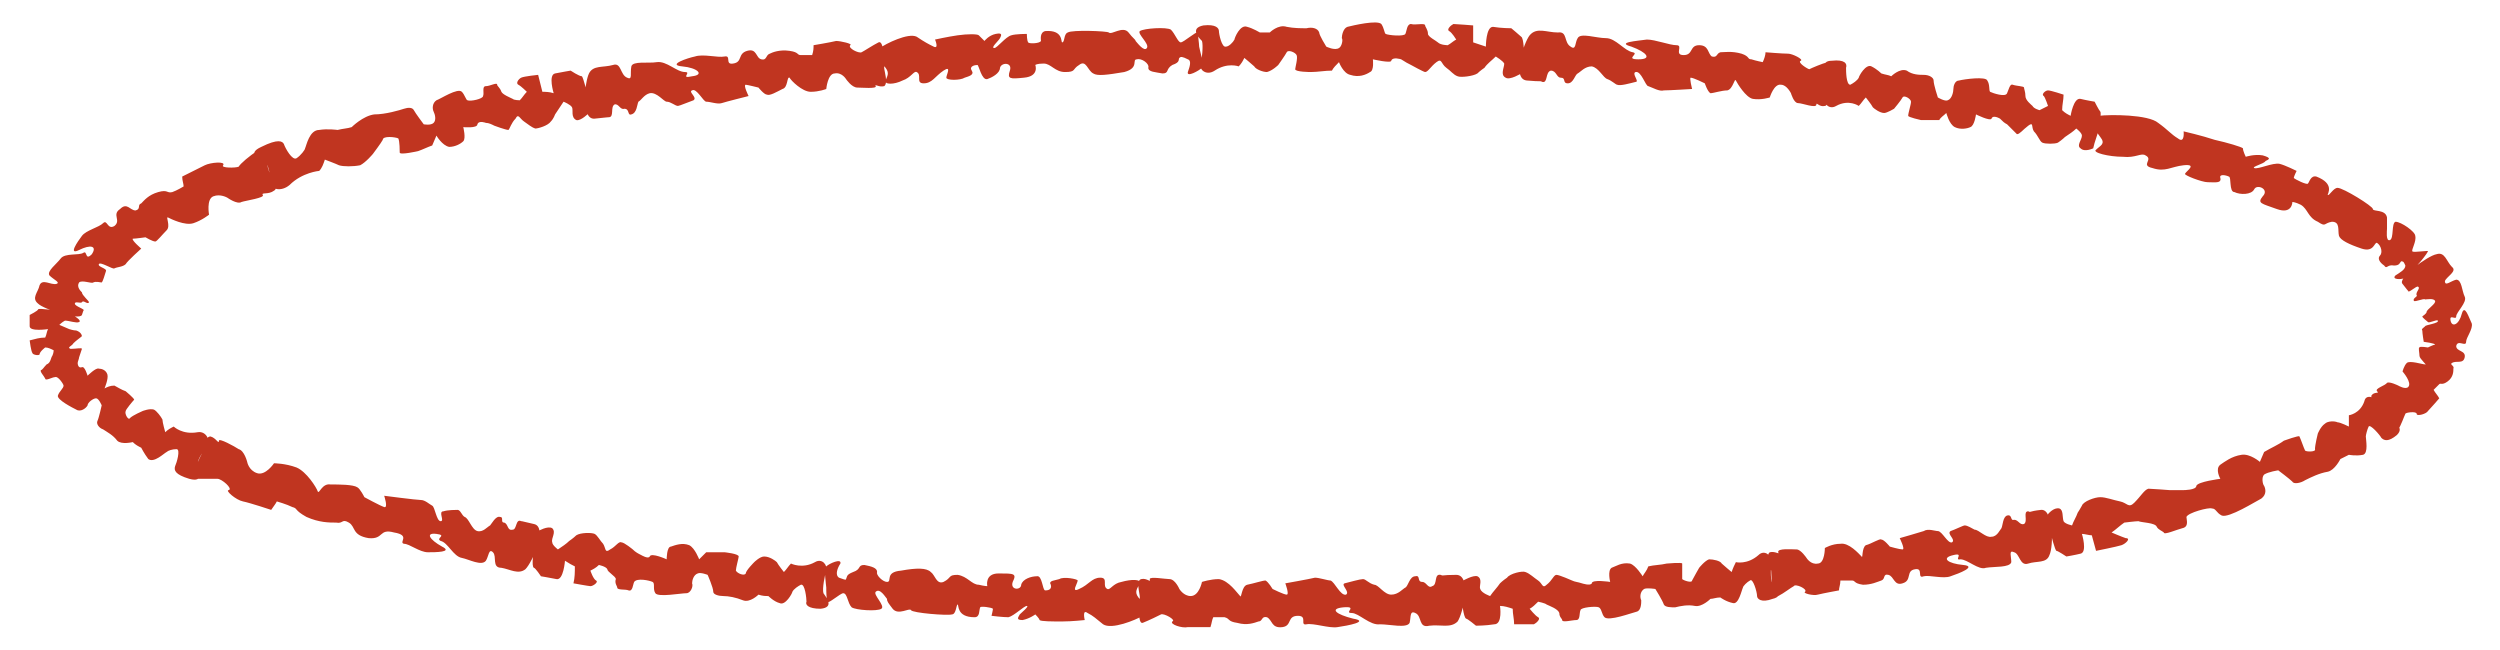 <?xml version="1.0" encoding="UTF-8" standalone="no"?><svg xmlns="http://www.w3.org/2000/svg" xmlns:xlink="http://www.w3.org/1999/xlink" clip-rule="evenodd" stroke-miterlimit="4.00" viewBox="0 0 177 46"><desc>SVG generated by Keynote</desc><defs></defs><g transform="matrix(1.00, 0.00, -0.00, -1.00, 0.0, 46.0)"><path d="M 151.9 35.0 C 151.6 35.2 151.2 34.8 150.3 34.9 C 149.3 34.9 148.1 35.2 148.4 35.4 C 148.7 35.7 149.1 35.8 148.7 36.3 C 148.3 36.8 147.9 37.7 148.6 37.8 C 149.4 37.9 152.1 37.9 152.8 37.3 C 153.5 36.8 153.7 36.5 154.2 36.2 C 154.7 35.8 154.6 36.7 154.6 36.7 C 154.6 36.7 155.9 36.4 156.8 36.1 C 157.7 35.9 158.7 35.6 158.8 35.5 C 158.8 35.3 159.0 34.9 159.0 34.9 C 159.0 34.9 159.6 35.1 160.2 35.0 C 160.9 34.8 160.6 34.7 160.4 34.6 C 160.3 34.4 159.4 34.2 159.6 34.1 C 159.9 34.0 160.9 34.5 161.4 34.4 C 161.8 34.3 162.6 33.9 162.6 33.9 C 162.6 33.9 162.4 33.5 162.4 33.4 C 162.5 33.3 163.3 32.9 163.4 33.0 C 163.5 33.1 163.6 33.6 164.0 33.5 C 165.3 33.0 164.8 32.3 164.8 32.2 C 164.9 32.1 165.2 32.7 165.5 32.7 C 165.9 32.7 168.0 31.4 168.0 31.2 C 168.0 31.0 168.9 31.2 169.0 30.6 C 169.0 30.1 169.0 29.9 169.0 29.8 C 169.0 29.7 168.9 28.9 169.2 29.0 C 169.5 29.1 169.3 30.2 169.6 30.3 C 170.0 30.3 171.0 29.6 171.0 29.3 C 171.1 28.9 170.7 28.3 170.8 28.2 C 170.9 28.1 172.0 28.3 171.9 28.2 C 171.8 28.0 171.4 27.5 171.3 27.4 C 171.2 27.3 170.4 26.3 170.2 26.3 C 170.0 26.2 169.3 26.2 169.6 26.5 C 169.9 26.7 170.3 26.9 170.3 27.2 C 170.2 27.4 170.2 27.5 170.0 27.5 C 169.9 27.4 169.9 27.2 169.5 27.2 C 169.0 27.3 169.0 26.9 168.8 27.2 C 168.5 27.4 168.3 27.7 168.5 27.9 C 168.7 28.1 168.6 28.6 168.3 28.8 C 168.1 28.9 168.1 28.1 167.2 28.4 C 166.3 28.7 165.7 29.0 165.6 29.3 C 165.5 29.7 165.7 30.3 165.1 30.3 C 164.5 30.2 164.7 29.9 164.1 30.3 C 163.4 30.6 163.4 31.2 162.9 31.5 C 162.5 31.7 162.3 31.7 162.3 31.7 C 162.3 31.7 162.3 30.8 161.2 31.2 C 160.1 31.6 159.8 31.6 160.2 32.1 C 160.7 32.6 159.8 33.0 159.6 32.6 C 159.4 32.2 158.6 32.2 158.2 32.4 C 157.8 32.4 158.0 33.5 157.8 33.5 C 157.6 33.6 157.1 33.7 157.2 33.4 C 157.3 33.0 156.8 33.1 156.3 33.1 C 155.9 33.1 154.6 33.6 154.7 33.7 C 154.8 33.9 155.6 34.4 154.6 34.3 C 153.7 34.2 153.3 33.8 152.4 34.1 C 151.5 34.3 152.5 34.7 151.9 35.0 C 151.9 35.0 151.9 35.0 151.9 35.0 Z M 170.1 25.9 C 169.7 26.3 171.9 27.9 172.5 28.0 C 173.1 28.2 173.2 27.5 173.6 27.1 C 174.0 26.8 173.2 26.4 173.1 26.1 C 173.1 25.7 173.5 26.1 173.9 26.2 C 174.3 26.2 174.3 25.4 174.5 25.0 C 174.7 24.6 173.9 23.9 173.9 23.6 C 173.9 23.3 173.4 23.8 173.5 23.3 C 173.6 22.8 174.1 23.0 174.3 23.8 C 174.5 24.5 174.8 23.5 175.0 23.1 C 175.1 22.7 174.6 22.1 174.6 21.8 C 174.6 21.4 174.0 22.0 173.9 21.5 C 173.9 21.1 174.6 21.2 174.5 20.7 C 174.4 20.2 173.9 20.5 173.6 20.3 C 173.4 20.2 173.8 20.1 173.7 19.9 C 173.7 19.7 173.7 19.3 173.3 19.0 C 172.9 18.7 172.8 18.9 172.7 18.8 C 172.5 18.6 172.3 18.4 172.3 18.4 C 172.4 18.2 172.6 18.0 172.7 17.8 C 172.7 17.8 172.1 17.1 171.9 16.9 C 171.8 16.7 171.1 16.5 171.1 16.7 C 171.1 16.9 170.3 16.8 170.3 16.7 C 170.2 16.5 170.0 15.9 169.8 15.6 C 169.6 15.3 168.7 16.7 168.6 16.9 C 168.4 17.1 167.8 17.8 167.9 18.0 C 168.1 18.3 168.5 18.1 168.3 18.3 C 168.1 18.5 168.9 18.7 169.0 18.9 C 169.2 19.0 169.8 18.7 169.8 18.7 C 169.8 18.7 170.3 18.4 170.5 18.6 C 170.8 18.9 170.1 19.7 170.1 19.7 C 170.1 19.7 170.2 20.1 170.4 20.3 C 170.6 20.5 171.5 20.2 171.7 20.2 C 171.9 20.1 171.3 20.6 171.3 20.8 C 171.3 21.0 171.2 21.4 171.3 21.4 C 171.3 21.5 171.9 21.4 171.9 21.4 C 171.9 21.4 172.3 21.6 172.4 21.6 C 172.4 21.7 171.6 21.8 171.6 21.8 C 171.6 21.8 171.5 22.4 171.5 22.6 C 171.4 22.7 171.6 22.8 171.7 22.9 C 171.7 23.0 172.7 23.1 172.6 23.3 C 172.5 23.4 172.0 23.1 171.9 23.2 C 171.8 23.3 171.5 23.5 171.5 23.6 C 171.5 23.6 171.8 23.8 171.8 23.9 C 171.8 24.1 172.5 24.5 172.4 24.7 C 172.3 24.9 171.8 24.8 171.7 24.8 C 171.6 24.9 171.0 24.6 170.9 24.7 C 170.8 24.9 171.2 25.0 171.1 25.1 C 171.0 25.3 171.4 25.6 171.2 25.7 C 171.1 25.8 170.5 25.2 170.5 25.4 C 170.4 25.5 170.5 25.4 170.1 25.9 C 170.1 25.9 170.1 25.9 170.1 25.9 Z M 167.4 17.6 C 167.5 18.1 168.1 17.9 168.3 17.6 C 168.4 17.3 168.9 16.4 169.1 16.2 C 169.4 16.1 170.3 15.8 169.7 15.2 C 169.1 14.7 168.8 14.8 168.6 15.0 C 168.5 15.2 167.8 16.0 167.7 15.8 C 167.6 15.6 167.5 15.2 167.5 15.1 C 167.5 14.9 167.7 13.9 167.3 13.8 C 166.8 13.7 166.3 13.8 166.3 13.8 C 166.1 13.7 165.9 13.6 165.7 13.5 C 165.7 13.5 165.3 12.7 164.8 12.6 C 164.2 12.5 163.6 12.2 163.2 12.0 C 162.9 11.8 162.4 11.7 162.3 11.9 C 162.1 12.1 161.3 12.7 161.3 12.7 C 161.3 12.7 160.6 12.6 160.3 12.4 C 160.1 12.2 160.2 11.7 160.3 11.6 C 160.4 11.4 160.5 11.0 160.1 10.7 C 159.7 10.5 157.8 9.3 157.3 9.5 C 156.9 9.7 156.9 10.0 156.6 10.0 C 156.4 10.1 154.9 9.7 154.8 9.4 C 154.8 9.2 155.0 8.7 154.5 8.6 C 154.1 8.5 153.2 8.1 153.2 8.3 C 153.1 8.4 152.8 8.5 152.7 8.7 C 152.6 9.0 151.6 9.0 151.4 9.1 C 151.2 9.1 150.4 9.0 150.4 9.0 C 150.1 8.8 149.8 8.5 149.5 8.3 C 149.5 8.3 150.2 8.0 150.5 7.9 C 150.9 7.9 150.5 7.5 150.2 7.4 C 149.9 7.3 148.4 7.0 148.4 7.0 C 148.3 7.4 148.2 7.7 148.1 8.1 C 147.9 8.1 147.6 8.2 147.4 8.2 C 147.4 8.2 147.8 6.9 147.3 6.8 C 146.9 6.7 146.3 6.6 146.3 6.6 C 146.3 6.6 145.7 7.0 145.6 7.0 C 145.5 7.0 145.2 8.2 145.2 8.2 C 145.1 8.6 145.0 9.1 145.0 9.6 C 145.0 9.6 145.4 10.1 145.8 10.0 C 146.1 9.9 146.0 9.4 146.1 9.1 C 146.2 8.9 146.7 8.8 146.7 8.8 C 146.8 9.1 147.0 9.4 147.1 9.7 C 147.1 9.7 147.3 10.0 147.4 10.2 C 147.5 10.5 148.3 10.8 148.7 10.8 C 149.1 10.8 149.6 10.6 150.1 10.5 C 150.6 10.4 150.7 10.0 151.1 10.4 C 151.6 10.9 151.8 11.3 152.1 11.4 C 152.3 11.4 153.6 11.3 153.6 11.3 C 153.9 11.3 154.3 11.3 154.6 11.3 C 154.6 11.3 155.5 11.3 155.5 11.6 C 155.6 11.9 157.2 12.1 157.2 12.1 C 157.2 12.1 156.8 12.8 157.2 13.1 C 157.5 13.3 158.0 13.7 158.7 13.8 C 159.3 13.9 160.0 13.3 160.0 13.3 C 160.1 13.5 160.2 13.8 160.3 14.0 C 160.8 14.3 161.3 14.5 161.7 14.8 C 161.7 14.8 162.8 15.2 162.8 15.1 C 162.9 14.9 163.1 14.3 163.2 14.1 C 163.3 14.0 164.0 14.0 163.9 14.2 C 163.9 14.5 164.1 15.3 164.1 15.3 C 164.1 15.3 164.3 15.8 164.6 16.0 C 164.8 16.2 165.3 16.2 165.5 16.1 C 165.7 16.1 166.3 15.8 166.3 15.8 C 166.3 16.1 166.3 16.3 166.3 16.6 C 166.3 16.6 167.1 16.7 167.4 17.6 C 167.4 17.6 167.4 17.6 167.4 17.6 Z M 144.5 9.9 C 145.4 10.0 145.4 7.3 145.1 6.7 C 144.9 6.1 144.2 6.3 143.6 6.1 C 143.0 5.9 143.0 6.8 142.6 6.9 C 142.2 7.1 142.4 6.6 142.4 6.2 C 142.3 5.8 141.2 5.9 140.6 5.8 C 140.1 5.6 139.3 6.4 138.8 6.4 C 138.3 6.3 139.1 6.9 138.3 6.7 C 137.4 6.5 137.9 6.1 139.0 6.0 C 140.0 5.9 138.7 5.4 138.1 5.2 C 137.6 5.0 136.6 5.3 136.2 5.2 C 135.7 5.0 136.2 5.8 135.6 5.7 C 134.9 5.6 135.4 4.9 134.7 4.7 C 134.1 4.5 134.1 5.2 133.7 5.3 C 133.3 5.4 133.5 5.0 133.2 4.9 C 132.9 4.8 132.5 4.6 131.9 4.6 C 131.2 4.7 131.4 4.9 131.1 4.9 C 130.8 4.9 130.3 4.9 130.3 4.9 C 130.3 4.6 130.2 4.4 130.2 4.2 C 130.2 4.2 129.1 4.0 128.7 3.9 C 128.4 3.8 127.6 4.0 127.8 4.1 C 128.0 4.3 127.1 4.7 127.0 4.5 C 126.8 4.4 126.3 4.0 125.9 3.8 C 125.5 3.6 125.4 5.3 125.4 5.6 C 125.3 5.8 125.0 6.7 125.3 6.9 C 125.7 7.0 126.0 6.7 125.9 6.9 C 125.8 7.2 126.9 7.1 127.2 7.1 C 127.5 7.1 127.9 6.5 127.9 6.5 C 127.9 6.5 128.2 6.0 128.7 6.1 C 129.2 6.1 129.2 7.2 129.2 7.2 C 129.2 7.2 129.7 7.5 130.3 7.5 C 130.9 7.6 131.6 6.8 131.8 6.6 C 131.9 6.4 131.8 7.2 132.1 7.4 C 132.5 7.5 133.1 7.9 133.2 7.8 C 133.4 7.8 133.8 7.3 133.8 7.3 C 133.8 7.3 134.5 7.1 134.7 7.1 C 134.9 7.1 134.5 7.9 134.5 7.9 C 134.5 7.9 135.9 8.3 136.2 8.4 C 136.5 8.6 137.0 8.4 137.2 8.4 C 137.5 8.4 137.9 7.5 138.2 7.6 C 138.5 7.8 137.8 8.2 138.1 8.4 C 138.4 8.5 139.0 8.8 139.1 8.8 C 139.3 8.8 139.6 8.6 139.8 8.5 C 140.1 8.5 140.6 7.9 141.0 8.0 C 141.4 8.0 141.6 8.5 141.7 8.6 C 141.8 8.8 141.8 9.4 142.1 9.5 C 142.5 9.6 142.3 9.1 142.6 9.2 C 142.9 9.2 143.0 8.8 143.3 8.9 C 143.6 9.1 143.2 9.8 143.6 9.8 C 143.8 9.7 143.6 9.8 144.5 9.9 C 144.5 9.9 144.5 9.9 144.5 9.9 Z M 124.5 6.7 C 124.9 7.1 125.4 6.7 125.4 6.3 C 125.4 5.9 125.3 5.0 125.5 4.7 C 125.7 4.5 126.4 3.8 125.5 3.6 C 124.7 3.3 124.4 3.6 124.4 3.8 C 124.4 4.1 124.1 5.1 123.9 4.9 C 123.7 4.8 123.4 4.5 123.4 4.4 C 123.3 4.2 123.1 3.2 122.7 3.3 C 122.2 3.4 121.8 3.7 121.8 3.7 C 121.5 3.7 121.3 3.6 121.1 3.6 C 121.1 3.6 120.5 3.0 120.0 3.1 C 119.5 3.2 119.0 3.1 118.6 3.0 C 118.3 3.0 117.9 3.0 117.8 3.2 C 117.7 3.5 117.2 4.3 117.2 4.3 C 117.2 4.3 116.6 4.4 116.4 4.3 C 116.1 4.1 116.1 3.7 116.2 3.5 C 116.2 3.3 116.2 2.8 115.9 2.7 C 115.5 2.6 113.9 2.0 113.6 2.3 C 113.4 2.5 113.4 2.9 113.2 3.0 C 113.0 3.1 111.9 3.0 111.9 2.8 C 111.8 2.6 111.9 2.1 111.6 2.1 C 111.3 2.1 110.6 1.9 110.6 2.1 C 110.6 2.2 110.4 2.3 110.4 2.6 C 110.3 2.9 109.7 3.1 109.5 3.2 C 109.4 3.3 108.9 3.4 108.9 3.4 C 108.7 3.2 108.5 3.0 108.3 2.9 C 108.3 2.9 108.7 2.4 108.9 2.3 C 109.1 2.2 108.8 1.9 108.6 1.8 C 108.4 1.8 107.2 1.8 107.2 1.8 C 107.2 2.2 107.1 2.5 107.1 2.9 C 106.8 3.0 106.5 3.1 106.2 3.1 C 106.2 3.1 106.4 1.8 105.8 1.8 C 105.2 1.7 104.5 1.7 104.5 1.7 C 104.5 1.7 103.9 2.2 103.8 2.2 C 103.6 2.3 103.5 3.5 103.5 3.5 C 103.5 3.9 103.5 4.4 103.6 4.9 C 103.6 4.9 104.3 5.3 104.6 5.2 C 105.0 5.0 104.7 4.5 104.8 4.3 C 104.9 4.0 105.5 3.8 105.5 3.8 C 105.7 4.1 106.0 4.4 106.2 4.7 C 106.2 4.7 106.4 4.9 106.7 5.1 C 106.9 5.4 107.8 5.6 108.0 5.5 C 108.3 5.4 108.6 5.1 108.9 4.9 C 109.2 4.7 109.2 4.3 109.5 4.6 C 109.9 4.9 110.0 5.3 110.2 5.3 C 110.4 5.3 111.3 4.9 111.3 4.9 C 111.5 4.8 111.7 4.8 112.0 4.7 C 112.0 4.7 112.6 4.5 112.7 4.7 C 112.7 5.0 114.0 4.8 114.0 4.8 C 114.0 4.8 113.8 5.6 114.1 5.8 C 114.4 5.9 114.8 6.2 115.4 6.1 C 115.8 6.0 116.3 5.2 116.3 5.2 C 116.4 5.4 116.6 5.6 116.7 5.9 C 117.1 6.0 117.6 6.0 118.0 6.1 C 118.0 6.1 119.1 6.2 119.1 6.1 C 119.1 5.9 119.1 5.2 119.1 5.0 C 119.2 4.9 119.8 4.7 119.8 4.9 C 119.9 5.1 120.3 5.8 120.3 5.8 C 120.3 5.8 120.7 6.3 121.0 6.4 C 121.3 6.4 121.8 6.3 121.9 6.1 C 122.0 6.0 122.6 5.5 122.6 5.5 C 122.7 5.8 122.8 6.0 122.9 6.2 C 122.9 6.2 123.7 6.0 124.5 6.7 C 124.5 6.7 124.5 6.7 124.5 6.7 Z M 103.1 5.3 C 104.2 5.3 103.6 2.6 103.2 2.0 C 102.7 1.5 102.0 1.8 101.2 1.7 C 100.4 1.5 100.7 2.4 100.2 2.6 C 99.8 2.8 99.9 2.3 99.8 1.9 C 99.6 1.5 98.4 1.8 97.7 1.8 C 97.0 1.7 96.2 2.6 95.7 2.6 C 95.1 2.6 96.2 3.1 95.1 3.0 C 94.1 2.9 94.6 2.5 95.8 2.2 C 97.0 2.0 95.4 1.7 94.7 1.6 C 94.1 1.5 93.0 1.9 92.5 1.8 C 92.0 1.7 92.6 2.4 91.9 2.4 C 91.1 2.4 91.5 1.7 90.8 1.6 C 90.0 1.5 90.1 2.1 89.7 2.3 C 89.3 2.4 89.4 2.0 89.1 2.0 C 88.8 1.9 88.3 1.7 87.6 1.9 C 86.9 2.0 87.1 2.2 86.7 2.3 C 86.4 2.3 85.9 2.3 85.9 2.3 C 85.8 2.1 85.8 1.9 85.7 1.6 C 85.7 1.6 84.4 1.6 84.1 1.6 C 83.7 1.5 82.8 1.8 83.0 2.0 C 83.3 2.1 82.4 2.6 82.2 2.5 C 82.0 2.4 81.4 2.1 80.9 1.9 C 80.5 1.8 80.7 3.5 80.7 3.7 C 80.7 4.0 80.4 4.9 80.8 5.0 C 81.2 5.1 81.5 4.7 81.4 5.0 C 81.4 5.2 82.5 5.0 82.8 5.0 C 83.2 5.0 83.5 4.3 83.5 4.3 C 83.5 4.3 83.8 3.8 84.3 3.8 C 84.9 3.8 85.1 4.8 85.1 4.8 C 85.1 4.8 85.7 5.0 86.3 5.0 C 87.0 4.9 87.6 4.0 87.8 3.8 C 87.9 3.6 87.9 4.5 88.3 4.6 C 88.8 4.7 89.4 4.9 89.6 4.9 C 89.8 4.8 90.1 4.3 90.1 4.3 C 90.1 4.3 90.9 3.9 91.1 3.9 C 91.3 3.9 91.0 4.7 91.0 4.7 C 91.0 4.7 92.7 5.0 93.1 5.1 C 93.4 5.1 94.0 4.9 94.2 4.9 C 94.5 4.8 94.9 3.8 95.3 3.9 C 95.6 4.1 94.9 4.6 95.2 4.7 C 95.6 4.8 96.3 5.0 96.5 5.0 C 96.7 5.0 96.9 4.7 97.3 4.6 C 97.6 4.6 98.0 3.9 98.5 3.9 C 99.0 3.9 99.3 4.3 99.5 4.4 C 99.7 4.5 99.8 5.2 100.2 5.2 C 100.6 5.3 100.3 4.8 100.7 4.8 C 101.0 4.8 101.1 4.3 101.4 4.5 C 101.8 4.6 101.5 5.4 102.0 5.3 C 102.2 5.2 102.0 5.3 103.1 5.3 C 103.1 5.3 103.1 5.3 103.1 5.3 Z M 78.4 4.3 C 78.6 4.2 78.8 4.7 79.4 4.8 C 80.1 5.0 80.8 5.0 80.7 4.7 C 80.5 4.3 80.3 4.1 80.6 3.7 C 81.0 3.3 81.3 2.6 80.9 2.4 C 80.4 2.1 78.7 1.4 78.1 1.8 C 77.6 2.2 77.4 2.4 77.0 2.6 C 76.6 2.9 76.8 2.1 76.8 2.1 C 76.8 2.1 75.9 2.0 75.2 2.0 C 74.5 2.0 73.7 2.0 73.6 2.1 C 73.6 2.2 73.3 2.5 73.3 2.5 C 73.3 2.5 72.9 2.2 72.4 2.1 C 71.9 2.1 72.1 2.3 72.2 2.5 C 72.3 2.6 72.9 3.1 72.7 3.1 C 72.5 3.1 71.8 2.4 71.4 2.3 C 71.0 2.3 70.2 2.4 70.2 2.4 C 70.2 2.4 70.3 2.8 70.3 2.9 C 70.2 3.0 69.4 3.1 69.4 3.0 C 69.3 2.8 69.4 2.3 69.0 2.3 C 67.7 2.3 67.9 3.2 67.8 3.2 C 67.7 3.2 67.7 2.5 67.4 2.5 C 67.1 2.4 64.6 2.6 64.5 2.8 C 64.4 3.0 63.6 2.4 63.2 2.9 C 62.9 3.3 62.8 3.4 62.8 3.6 C 62.7 3.7 62.3 4.4 62.0 4.1 C 61.8 3.9 62.7 3.1 62.4 2.9 C 62.1 2.7 60.6 2.8 60.3 3.0 C 60.0 3.3 60.0 4.0 59.7 4.0 C 59.5 4.0 58.6 3.2 58.6 3.4 C 58.5 3.5 58.5 4.2 58.5 4.4 C 58.5 4.5 58.3 5.8 58.5 5.9 C 58.7 6.1 59.6 6.5 59.5 6.1 C 59.3 5.8 59.1 5.3 59.4 5.1 C 59.7 5.0 59.9 4.9 59.9 5.0 C 60.0 5.2 59.9 5.3 60.4 5.5 C 61.0 5.7 60.7 6.0 61.2 6.0 C 61.7 5.9 62.1 5.8 62.1 5.5 C 62.0 5.3 62.5 4.8 62.8 4.8 C 63.2 4.8 62.6 5.5 63.8 5.6 C 64.9 5.8 65.6 5.8 65.9 5.5 C 66.2 5.3 66.3 4.6 66.8 4.8 C 67.4 5.1 67.1 5.3 67.8 5.3 C 68.5 5.2 68.8 4.6 69.3 4.6 C 69.7 4.5 69.9 4.5 69.9 4.5 C 69.9 4.5 69.7 5.4 70.7 5.4 C 71.8 5.4 72.0 5.4 71.7 4.8 C 71.5 4.2 72.3 4.2 72.3 4.6 C 72.4 5.0 73.0 5.2 73.4 5.2 C 73.8 5.3 73.8 4.2 74.0 4.2 C 74.1 4.2 74.5 4.2 74.4 4.6 C 74.2 4.9 74.7 4.9 75.0 5.0 C 75.3 5.2 76.3 5.0 76.3 4.9 C 76.3 4.7 75.8 4.0 76.4 4.3 C 77.1 4.6 77.3 5.1 77.9 5.1 C 78.5 5.1 78.0 4.5 78.4 4.3 C 78.4 4.3 78.4 4.3 78.4 4.3 Z M 57.7 6.2 C 58.2 6.5 58.6 6.0 58.5 5.6 C 58.4 5.3 58.2 4.3 58.3 4.0 C 58.5 3.7 59.1 3.0 58.1 2.9 C 57.2 2.9 57.0 3.2 57.1 3.4 C 57.1 3.6 57.0 4.7 56.7 4.6 C 56.5 4.5 56.2 4.3 56.1 4.1 C 56.1 4.0 55.6 3.1 55.2 3.3 C 54.8 3.4 54.4 3.8 54.4 3.8 C 54.2 3.8 54.0 3.8 53.7 3.9 C 53.7 3.9 53.1 3.3 52.6 3.5 C 52.1 3.7 51.6 3.8 51.2 3.8 C 50.9 3.8 50.5 3.9 50.5 4.1 C 50.5 4.4 50.1 5.3 50.1 5.3 C 50.1 5.3 49.6 5.5 49.4 5.4 C 49.1 5.3 49.0 4.9 49.0 4.7 C 49.1 4.5 48.9 4.0 48.6 4.0 C 48.2 4.0 46.6 3.7 46.4 4.0 C 46.2 4.3 46.4 4.7 46.2 4.8 C 46.0 4.9 45.1 5.1 44.9 4.8 C 44.8 4.6 44.8 4.1 44.5 4.2 C 44.3 4.3 43.7 4.2 43.7 4.4 C 43.7 4.5 43.5 4.7 43.6 5.0 C 43.6 5.2 43.0 5.5 43.0 5.7 C 42.9 5.9 42.4 6.0 42.4 6.0 C 42.2 5.8 42.0 5.7 41.8 5.6 C 41.8 5.6 42.0 5.0 42.2 4.9 C 42.4 4.8 42.0 4.5 41.8 4.5 C 41.7 4.5 40.6 4.7 40.6 4.7 C 40.7 5.1 40.7 5.5 40.7 5.9 C 40.5 6.0 40.3 6.1 40.0 6.3 C 40.0 6.3 39.9 4.9 39.4 5.0 C 38.9 5.1 38.3 5.2 38.3 5.2 C 38.3 5.2 37.9 5.8 37.8 5.8 C 37.6 5.9 37.8 7.1 37.8 7.1 C 37.9 7.5 38.0 8.0 38.1 8.4 C 38.1 8.4 38.8 8.8 39.1 8.6 C 39.4 8.3 39.0 7.9 39.1 7.6 C 39.1 7.4 39.5 7.1 39.5 7.1 C 39.8 7.3 40.1 7.5 40.3 7.7 C 40.3 7.7 40.6 7.9 40.8 8.1 C 41.1 8.3 41.9 8.3 42.1 8.2 C 42.3 8.1 42.5 7.7 42.7 7.5 C 42.9 7.2 42.8 6.8 43.2 7.1 C 43.6 7.3 43.8 7.7 44.0 7.6 C 44.2 7.6 44.8 7.1 44.8 7.1 C 45.0 6.9 45.2 6.8 45.4 6.7 C 45.4 6.7 45.9 6.4 46.0 6.6 C 46.1 6.9 47.2 6.4 47.2 6.4 C 47.2 6.4 47.2 7.3 47.5 7.3 C 47.8 7.4 48.3 7.6 48.8 7.4 C 49.2 7.2 49.5 6.4 49.5 6.4 C 49.6 6.5 49.8 6.7 50.0 6.9 C 50.4 6.9 50.9 6.9 51.3 6.9 C 51.3 6.9 52.3 6.8 52.3 6.6 C 52.3 6.5 52.1 5.8 52.1 5.6 C 52.2 5.4 52.7 5.2 52.8 5.4 C 52.8 5.6 53.4 6.2 53.4 6.2 C 53.4 6.2 53.8 6.6 54.1 6.6 C 54.5 6.6 54.9 6.3 55.0 6.2 C 55.1 6.0 55.5 5.5 55.5 5.5 C 55.7 5.7 55.8 5.9 56.0 6.1 C 56.0 6.1 56.8 5.7 57.7 6.2 C 57.7 6.2 57.7 6.2 57.7 6.2 Z M 37.8 8.9 C 38.8 8.7 37.7 6.2 37.2 5.7 C 36.7 5.3 36.1 5.7 35.5 5.8 C 34.8 5.8 35.2 6.6 34.9 6.9 C 34.6 7.2 34.6 6.6 34.4 6.3 C 34.1 5.9 33.2 6.4 32.7 6.5 C 32.1 6.6 31.7 7.6 31.2 7.7 C 30.8 7.9 31.7 8.1 30.9 8.2 C 30.1 8.3 30.4 7.8 31.3 7.3 C 32.1 6.9 30.8 6.9 30.3 6.9 C 29.7 6.9 29.0 7.5 28.6 7.5 C 28.2 7.6 29.1 8.1 27.9 8.3 C 26.8 8.6 27.2 7.8 26.1 7.9 C 24.9 8.1 25.2 8.7 24.7 9.0 C 24.2 9.3 24.3 8.9 23.8 9.0 C 23.3 9.0 22.6 9.0 21.7 9.4 C 20.8 9.9 21.1 10.0 20.7 10.1 C 20.3 10.3 19.6 10.5 19.6 10.5 C 19.5 10.3 19.4 10.2 19.2 9.9 C 19.2 9.9 17.7 10.4 17.2 10.5 C 16.7 10.6 15.9 11.3 16.2 11.3 C 16.5 11.4 15.7 12.1 15.4 12.1 C 15.2 12.1 14.4 12.1 13.9 12.1 C 13.4 12.2 14.2 13.7 14.3 13.9 C 14.4 14.2 14.5 15.1 14.9 15.1 C 15.3 15.0 15.5 14.5 15.5 14.8 C 15.5 15.0 16.6 14.4 16.9 14.2 C 17.3 14.1 17.5 13.3 17.5 13.3 C 17.5 13.3 17.6 12.7 18.2 12.5 C 18.8 12.3 19.4 13.2 19.4 13.2 C 19.4 13.2 20.2 13.2 21.0 12.9 C 21.7 12.6 22.4 11.5 22.5 11.2 C 22.6 11.0 22.8 11.8 23.4 11.7 C 24.0 11.7 25.0 11.7 25.3 11.5 C 25.5 11.4 25.8 10.8 25.8 10.8 C 25.8 10.8 26.9 10.2 27.2 10.1 C 27.5 10.0 27.2 10.9 27.2 10.9 C 27.2 10.9 29.5 10.6 29.8 10.6 C 30.1 10.6 30.4 10.3 30.6 10.2 C 30.8 10.1 30.9 9.1 31.2 9.1 C 31.5 9.1 31.0 9.8 31.4 9.8 C 31.7 9.9 32.3 9.9 32.4 9.9 C 32.6 9.9 32.7 9.5 32.9 9.4 C 33.2 9.3 33.4 8.5 33.8 8.4 C 34.2 8.3 34.5 8.7 34.7 8.8 C 34.8 8.9 35.1 9.5 35.4 9.4 C 35.7 9.4 35.4 9.0 35.7 9.0 C 36.0 8.9 35.9 8.4 36.3 8.5 C 36.6 8.5 36.5 9.3 36.9 9.1 C 37.0 9.1 36.9 9.1 37.8 8.9 C 37.8 8.9 37.8 8.9 37.8 8.9 Z M 14.0 15.4 C 14.6 15.5 14.9 14.8 14.7 14.5 C 14.5 14.2 13.9 13.4 14.0 13.1 C 14.1 12.7 14.5 11.8 13.4 12.1 C 12.4 12.4 12.3 12.7 12.4 13.0 C 12.5 13.2 12.8 14.2 12.5 14.2 C 12.2 14.2 11.9 14.1 11.8 14.0 C 11.6 13.9 10.9 13.2 10.5 13.5 C 10.2 13.9 10.0 14.3 10.0 14.3 C 9.8 14.4 9.6 14.5 9.4 14.7 C 9.4 14.7 8.6 14.5 8.3 14.8 C 8.0 15.2 7.6 15.4 7.3 15.6 C 7.0 15.7 6.8 16.0 6.9 16.2 C 7.0 16.4 7.2 17.3 7.2 17.3 C 7.2 17.3 7.0 17.8 6.8 17.8 C 6.6 17.8 6.2 17.5 6.2 17.3 C 6.1 17.1 5.7 16.8 5.4 17.0 C 5.2 17.1 4.0 17.7 4.1 18.0 C 4.2 18.3 4.5 18.5 4.5 18.7 C 4.5 18.8 4.1 19.4 3.9 19.3 C 3.7 19.3 3.2 19.0 3.2 19.2 C 3.1 19.4 2.8 19.7 2.9 19.8 C 3.0 19.8 3.1 20.0 3.3 20.2 C 3.6 20.3 3.6 20.7 3.7 20.8 C 3.8 21.0 3.8 21.2 3.8 21.2 C 3.6 21.3 3.4 21.4 3.2 21.4 C 3.2 21.4 2.8 21.1 2.8 20.9 C 2.7 20.8 2.3 20.9 2.3 21.0 C 2.2 21.1 2.1 21.9 2.1 21.9 C 2.5 22.0 2.8 22.1 3.2 22.1 C 3.3 22.3 3.3 22.5 3.4 22.7 C 3.4 22.7 2.1 22.5 2.1 22.9 C 2.1 23.3 2.1 23.7 2.1 23.7 C 2.1 23.7 2.7 24.0 2.7 24.1 C 2.8 24.2 4.0 24.0 4.0 24.0 C 4.4 23.8 4.9 23.7 5.3 23.6 C 5.3 23.6 5.8 23.3 5.6 23.2 C 5.4 23.1 4.9 23.3 4.6 23.3 C 4.4 23.2 4.2 23.0 4.2 23.0 C 4.4 22.9 4.7 22.8 4.9 22.7 C 4.9 22.7 5.2 22.6 5.4 22.6 C 5.7 22.5 5.8 22.3 5.8 22.2 C 5.7 22.1 5.4 21.9 5.2 21.7 C 5.1 21.5 4.7 21.4 5.0 21.3 C 5.4 21.3 5.8 21.4 5.8 21.3 C 5.8 21.3 5.6 20.7 5.6 20.7 C 5.6 20.6 5.5 20.4 5.5 20.3 C 5.5 20.3 5.5 19.9 5.8 20.0 C 6.0 20.1 6.2 19.4 6.2 19.4 C 6.2 19.4 6.8 20.0 7.0 19.9 C 7.2 19.9 7.5 19.8 7.6 19.5 C 7.7 19.2 7.4 18.5 7.4 18.5 C 7.6 18.6 7.8 18.7 8.1 18.7 C 8.3 18.6 8.6 18.4 8.9 18.3 C 8.9 18.3 9.5 17.8 9.5 17.7 C 9.4 17.6 8.9 17.0 8.9 16.9 C 8.8 16.7 9.1 16.2 9.2 16.4 C 9.4 16.6 10.1 16.9 10.1 16.9 C 10.1 16.9 10.6 17.1 10.9 17.0 C 11.1 16.9 11.4 16.5 11.5 16.3 C 11.5 16.1 11.7 15.4 11.7 15.4 C 11.9 15.6 12.1 15.7 12.3 15.8 C 12.3 15.8 12.9 15.2 14.0 15.4 C 14.0 15.4 14.0 15.4 14.0 15.4 Z M 5.8 23.7 C 5.6 23.3 3.1 24.1 2.7 24.5 C 2.2 24.9 2.7 25.3 2.8 25.8 C 3.0 26.3 3.6 25.8 4.0 25.9 C 4.3 26.0 3.8 26.2 3.5 26.5 C 3.3 26.8 4.0 27.3 4.3 27.7 C 4.6 28.1 5.6 27.9 5.9 28.1 C 6.2 28.3 6.0 27.5 6.5 28.0 C 6.9 28.6 6.4 28.7 5.6 28.3 C 4.8 27.9 5.5 28.9 5.8 29.3 C 6.1 29.7 7.0 29.9 7.3 30.2 C 7.6 30.5 7.6 29.7 8.1 30.0 C 8.6 30.4 7.9 30.8 8.5 31.2 C 9.0 31.7 9.2 31.1 9.6 31.1 C 10.0 31.2 9.7 31.5 10.0 31.6 C 10.2 31.8 10.5 32.2 11.2 32.4 C 11.9 32.6 11.8 32.3 12.2 32.4 C 12.5 32.5 13.0 32.8 13.0 32.8 C 13.0 33.0 12.9 33.2 12.9 33.5 C 12.9 33.5 14.1 34.1 14.5 34.3 C 14.9 34.5 16.0 34.6 15.8 34.3 C 15.6 34.1 16.7 34.1 16.9 34.2 C 17.0 34.4 17.7 35.0 18.2 35.3 C 18.6 35.6 19.0 34.0 19.1 33.7 C 19.2 33.5 19.8 32.7 19.4 32.5 C 19.0 32.2 18.5 32.4 18.6 32.2 C 18.8 32.0 17.4 31.8 17.1 31.7 C 16.8 31.5 16.1 32.0 16.1 32.0 C 16.1 32.0 15.6 32.3 15.1 32.1 C 14.6 31.9 14.8 30.8 14.8 30.8 C 14.8 30.8 14.3 30.4 13.7 30.2 C 13.1 30.0 12.1 30.5 11.9 30.6 C 11.7 30.7 12.1 30.0 11.8 29.7 C 11.5 29.4 11.1 28.9 11.0 28.9 C 10.8 28.9 10.3 29.2 10.3 29.2 C 10.3 29.2 9.6 29.1 9.4 29.1 C 9.3 29.0 10.0 28.4 10.0 28.4 C 10.0 28.4 9.0 27.5 8.9 27.3 C 8.7 27.1 8.3 27.1 8.1 27.0 C 8.0 26.9 7.1 27.5 7.0 27.3 C 6.9 27.1 7.6 27.0 7.5 26.8 C 7.4 26.5 7.3 26.1 7.2 26.0 C 7.1 26.0 6.8 26.1 6.6 26.0 C 6.5 25.9 5.8 26.2 5.6 26.0 C 5.4 25.7 5.7 25.4 5.8 25.3 C 5.8 25.1 6.3 24.7 6.3 24.6 C 6.2 24.4 5.9 24.8 5.8 24.6 C 5.7 24.5 5.3 24.7 5.3 24.5 C 5.3 24.3 6.1 24.1 5.9 24.0 C 5.9 24.0 5.9 24.0 5.8 23.7 C 5.8 23.7 5.8 23.7 5.8 23.7 Z M 20.5 32.9 C 19.9 32.4 19.2 32.6 19.2 33.0 C 19.1 33.4 19.1 34.4 18.7 34.5 C 18.4 34.7 17.4 35.1 18.5 35.6 C 19.7 36.2 20.0 36.0 20.1 35.8 C 20.2 35.5 20.7 34.6 21.0 34.8 C 21.3 35.0 21.6 35.4 21.6 35.5 C 21.7 35.7 21.9 36.8 22.6 36.8 C 23.2 36.9 23.9 36.8 23.9 36.8 C 24.3 36.9 24.6 36.9 24.9 37.0 C 24.9 37.0 25.7 37.8 26.5 37.9 C 27.3 37.9 28.3 38.2 28.6 38.3 C 28.9 38.4 29.2 38.4 29.3 38.2 C 29.4 38.0 30.0 37.2 30.0 37.2 C 30.0 37.2 30.5 37.1 30.7 37.3 C 30.9 37.5 30.8 37.9 30.7 38.1 C 30.6 38.3 30.6 38.7 30.9 38.9 C 31.2 39.0 32.4 39.8 32.7 39.5 C 32.9 39.3 33.0 38.9 33.1 38.9 C 33.3 38.8 34.2 39.0 34.2 39.2 C 34.3 39.4 34.1 39.9 34.4 39.9 C 34.7 39.9 35.2 40.2 35.2 40.0 C 35.2 39.9 35.4 39.8 35.5 39.5 C 35.6 39.3 36.1 39.1 36.3 39.0 C 36.4 38.9 36.8 38.9 36.8 38.9 C 37.0 39.1 37.1 39.3 37.3 39.5 C 37.3 39.5 36.9 39.9 36.7 40.0 C 36.5 40.1 36.7 40.4 36.9 40.5 C 37.1 40.6 38.1 40.7 38.1 40.7 C 38.2 40.3 38.3 39.9 38.4 39.5 C 38.6 39.5 38.9 39.5 39.2 39.4 C 39.2 39.4 38.8 40.7 39.3 40.8 C 39.8 40.9 40.4 41.0 40.4 41.0 C 40.4 41.0 41.0 40.6 41.2 40.6 C 41.3 40.5 41.6 39.3 41.6 39.3 C 41.6 38.9 41.6 38.4 41.7 38.0 C 41.7 38.0 41.1 37.4 40.8 37.5 C 40.4 37.7 40.6 38.2 40.5 38.4 C 40.4 38.6 39.9 38.8 39.9 38.8 C 39.7 38.5 39.5 38.2 39.3 37.9 C 39.3 37.9 39.2 37.6 39.0 37.4 C 38.8 37.1 38.1 36.9 37.9 36.9 C 37.6 37.0 37.4 37.2 37.1 37.4 C 36.8 37.6 36.7 38.0 36.5 37.6 C 36.2 37.3 36.1 36.9 36.0 36.8 C 35.8 36.8 35.0 37.1 35.0 37.1 C 34.8 37.2 34.6 37.3 34.4 37.3 C 34.4 37.3 33.9 37.5 33.8 37.2 C 33.8 36.9 32.8 37.0 32.8 37.0 C 32.8 37.0 33.0 36.2 32.8 36.0 C 32.6 35.8 32.2 35.6 31.8 35.6 C 31.3 35.7 30.9 36.4 30.9 36.4 C 30.8 36.2 30.7 35.9 30.6 35.7 C 30.3 35.6 29.9 35.4 29.6 35.3 C 29.6 35.3 28.3 35.0 28.3 35.2 C 28.3 35.3 28.3 36.0 28.2 36.2 C 28.0 36.3 27.1 36.4 27.1 36.1 C 27.0 35.9 26.4 35.1 26.4 35.1 C 26.4 35.1 25.9 34.5 25.5 34.3 C 25.0 34.2 24.3 34.2 24.0 34.3 C 23.8 34.4 23.0 34.7 23.0 34.7 C 22.9 34.4 22.8 34.1 22.6 33.9 C 22.6 33.9 21.4 33.8 20.5 32.9 C 20.5 32.9 20.5 32.9 20.5 32.9 Z M 42.1 37.6 C 41.1 37.5 41.4 40.2 41.7 40.8 C 42.0 41.4 42.7 41.2 43.4 41.4 C 44.0 41.6 43.9 40.7 44.4 40.5 C 44.8 40.3 44.6 40.8 44.7 41.3 C 44.8 41.7 45.9 41.5 46.5 41.6 C 47.2 41.7 47.9 40.9 48.5 40.9 C 49.0 40.9 48.1 40.4 49.0 40.6 C 49.9 40.7 49.4 41.2 48.3 41.3 C 47.2 41.4 48.7 41.9 49.2 42.0 C 49.8 42.2 50.8 41.9 51.3 42.0 C 51.8 42.1 51.3 41.4 51.9 41.5 C 52.6 41.6 52.2 42.2 52.9 42.4 C 53.6 42.6 53.5 41.9 53.9 41.8 C 54.3 41.7 54.2 42.1 54.5 42.2 C 54.7 42.3 55.2 42.5 55.9 42.4 C 56.6 42.3 56.4 42.1 56.7 42.1 C 57.0 42.1 57.5 42.1 57.5 42.1 C 57.6 42.4 57.6 42.6 57.6 42.8 C 57.6 42.8 58.8 43.0 59.2 43.1 C 59.5 43.1 60.4 42.9 60.2 42.8 C 60.0 42.6 60.8 42.2 61.0 42.3 C 61.2 42.4 61.8 42.8 62.2 43.0 C 62.6 43.2 62.6 41.5 62.6 41.2 C 62.6 41.0 62.9 40.1 62.6 39.9 C 62.2 39.8 61.9 40.1 62.0 39.9 C 62.1 39.7 61.0 39.8 60.7 39.8 C 60.3 39.8 59.9 40.4 59.9 40.4 C 59.9 40.4 59.6 40.9 59.1 40.8 C 58.6 40.8 58.5 39.7 58.5 39.7 C 58.5 39.7 58.0 39.5 57.4 39.5 C 56.8 39.5 56.0 40.3 55.9 40.5 C 55.7 40.6 55.8 39.8 55.4 39.7 C 55.0 39.5 54.5 39.2 54.3 39.3 C 54.1 39.3 53.7 39.8 53.7 39.8 C 53.7 39.8 52.9 40.0 52.8 40.0 C 52.6 40.0 53.0 39.2 53.0 39.2 C 53.0 39.2 51.4 38.8 51.1 38.7 C 50.8 38.6 50.3 38.8 50.0 38.8 C 49.8 38.8 49.3 39.8 49.0 39.6 C 48.7 39.5 49.4 39.1 49.1 38.9 C 48.8 38.8 48.1 38.5 48.0 38.5 C 47.8 38.5 47.5 38.8 47.2 38.8 C 47.0 38.8 46.5 39.5 46.0 39.4 C 45.6 39.3 45.4 38.9 45.2 38.8 C 45.1 38.6 45.1 38.0 44.7 37.9 C 44.4 37.8 44.6 38.3 44.2 38.3 C 43.9 38.2 43.8 38.7 43.5 38.6 C 43.2 38.4 43.5 37.7 43.1 37.7 C 43.0 37.7 43.1 37.7 42.1 37.6 C 42.1 37.6 42.1 37.6 42.1 37.6 Z M 64.9 40.9 C 64.7 41.0 64.5 40.5 63.9 40.3 C 63.3 40.0 62.6 40.0 62.7 40.3 C 62.8 40.6 63.0 40.8 62.7 41.2 C 62.3 41.6 61.9 42.3 62.3 42.6 C 62.7 42.9 64.3 43.7 64.9 43.4 C 65.5 43.0 65.7 42.9 66.1 42.7 C 66.5 42.5 66.2 43.2 66.2 43.2 C 66.2 43.2 67.1 43.4 67.8 43.5 C 68.5 43.6 69.2 43.6 69.3 43.5 C 69.4 43.4 69.7 43.1 69.7 43.1 C 69.7 43.1 70.0 43.5 70.5 43.6 C 71.0 43.7 70.9 43.5 70.8 43.3 C 70.7 43.1 70.1 42.6 70.4 42.6 C 70.6 42.6 71.2 43.4 71.6 43.5 C 71.9 43.6 72.7 43.6 72.7 43.6 C 72.7 43.6 72.7 43.1 72.8 43.0 C 72.8 42.9 73.6 42.9 73.7 43.1 C 73.7 43.2 73.6 43.7 74.0 43.8 C 75.3 43.9 75.1 43.0 75.2 43.0 C 75.4 43.0 75.3 43.6 75.6 43.7 C 75.9 43.9 78.4 43.8 78.5 43.7 C 78.7 43.5 79.5 44.2 79.9 43.7 C 80.2 43.3 80.4 43.2 80.4 43.1 C 80.5 43.0 81.0 42.3 81.2 42.6 C 81.4 42.9 80.5 43.6 80.7 43.8 C 81.0 44.0 82.6 44.1 82.9 43.9 C 83.2 43.6 83.4 43.0 83.6 43.0 C 83.8 43.0 84.7 43.8 84.8 43.7 C 84.8 43.6 84.9 42.9 84.9 42.7 C 84.9 42.6 85.3 41.3 85.1 41.2 C 84.9 41.0 84.0 40.5 84.1 40.9 C 84.2 41.2 84.4 41.7 84.1 41.8 C 83.7 42.0 83.6 42.0 83.5 41.9 C 83.4 41.8 83.6 41.6 83.0 41.4 C 82.5 41.1 82.8 40.8 82.3 40.8 C 81.8 40.9 81.3 40.9 81.3 41.2 C 81.4 41.5 80.8 41.9 80.5 41.8 C 80.1 41.8 80.7 41.2 79.6 40.9 C 78.4 40.7 77.7 40.6 77.4 40.8 C 77.0 41.0 76.9 41.8 76.4 41.4 C 75.9 41.1 76.2 40.9 75.4 40.9 C 74.7 40.9 74.4 41.5 73.9 41.5 C 73.4 41.5 73.3 41.4 73.3 41.4 C 73.3 41.4 73.6 40.6 72.5 40.5 C 71.5 40.4 71.3 40.4 71.5 41.0 C 71.7 41.6 70.9 41.6 70.8 41.2 C 70.8 40.8 70.2 40.5 69.9 40.4 C 69.5 40.3 69.3 41.4 69.2 41.4 C 69.0 41.4 68.6 41.3 68.8 41.0 C 69.0 40.7 68.6 40.6 68.3 40.5 C 68.0 40.3 67.0 40.3 67.0 40.5 C 67.0 40.7 67.4 41.4 66.8 41.0 C 66.2 40.6 66.0 40.1 65.4 40.1 C 64.8 40.1 65.3 40.7 64.9 40.9 C 64.9 40.9 64.9 40.9 64.9 40.9 Z M 86.0 41.0 C 85.4 40.6 84.9 41.1 85.0 41.4 C 85.1 41.8 85.2 42.8 85.1 43.1 C 84.9 43.3 84.2 44.0 85.2 44.2 C 86.1 44.3 86.3 44.0 86.3 43.8 C 86.3 43.6 86.5 42.6 86.8 42.7 C 87.0 42.7 87.3 43.0 87.4 43.2 C 87.4 43.3 87.8 44.3 88.3 44.1 C 88.7 44.0 89.2 43.7 89.2 43.7 C 89.4 43.7 89.7 43.7 89.9 43.7 C 89.9 43.7 90.5 44.3 91.1 44.1 C 91.6 44.0 92.1 44.0 92.5 44.0 C 92.9 44.1 93.3 44.0 93.4 43.7 C 93.4 43.5 93.9 42.7 93.9 42.7 C 93.9 42.7 94.5 42.4 94.8 42.6 C 95.0 42.7 95.1 43.2 95.0 43.3 C 95.0 43.5 95.1 44.0 95.4 44.1 C 95.8 44.2 97.5 44.6 97.8 44.3 C 98.0 44.0 98.0 43.7 98.1 43.6 C 98.3 43.5 99.4 43.4 99.5 43.6 C 99.6 43.8 99.6 44.3 99.9 44.3 C 100.2 44.2 100.9 44.4 100.9 44.2 C 100.9 44.1 101.1 43.9 101.1 43.6 C 101.1 43.4 101.7 43.1 101.8 43.0 C 102.0 42.8 102.5 42.8 102.5 42.8 C 102.7 42.9 102.9 43.1 103.1 43.2 C 103.1 43.2 102.8 43.7 102.6 43.8 C 102.4 43.9 102.7 44.2 102.9 44.3 C 103.1 44.3 104.3 44.2 104.3 44.2 C 104.3 43.8 104.3 43.4 104.3 43.0 C 104.6 42.9 104.9 42.8 105.2 42.7 C 105.2 42.7 105.2 44.1 105.7 44.1 C 106.3 44.0 107.0 44.0 107.0 44.0 C 107.0 44.0 107.6 43.5 107.7 43.4 C 107.9 43.3 107.9 42.1 107.9 42.1 C 107.8 41.7 107.7 41.2 107.7 40.8 C 107.7 40.8 106.9 40.3 106.6 40.5 C 106.2 40.7 106.5 41.2 106.5 41.5 C 106.4 41.7 105.9 42.0 105.9 42.0 C 105.6 41.7 105.3 41.5 105.1 41.2 C 105.1 41.2 104.8 41.0 104.6 40.8 C 104.3 40.6 103.4 40.5 103.2 40.6 C 102.9 40.7 102.7 41.0 102.4 41.2 C 102.0 41.5 102.1 41.9 101.7 41.6 C 101.3 41.3 101.1 40.9 100.9 40.9 C 100.8 40.9 99.9 41.4 99.9 41.4 C 99.7 41.5 99.5 41.6 99.2 41.8 C 99.2 41.8 98.6 42.0 98.5 41.7 C 98.5 41.5 97.2 41.8 97.2 41.8 C 97.2 41.8 97.3 41.0 97.0 40.9 C 96.7 40.7 96.2 40.5 95.6 40.7 C 95.1 40.8 94.8 41.6 94.8 41.6 C 94.6 41.4 94.4 41.2 94.3 41.0 C 93.8 41.0 93.3 40.9 92.8 40.9 C 92.8 40.9 91.7 40.9 91.7 41.1 C 91.7 41.2 91.9 41.9 91.8 42.1 C 91.7 42.3 91.2 42.5 91.1 42.3 C 91.0 42.1 90.5 41.4 90.5 41.4 C 90.5 41.4 90.1 41.0 89.7 40.9 C 89.4 40.9 88.9 41.1 88.8 41.3 C 88.7 41.4 88.1 41.9 88.1 41.9 C 88.0 41.7 87.9 41.5 87.7 41.3 C 87.7 41.3 86.9 41.6 86.0 41.0 C 86.0 41.0 86.0 41.0 86.0 41.0 Z M 108.1 40.3 C 107.0 40.4 107.9 43.0 108.3 43.5 C 108.8 44.1 109.5 43.7 110.3 43.7 C 111.0 43.8 110.7 43.0 111.2 42.7 C 111.6 42.4 111.5 43.0 111.7 43.3 C 111.9 43.7 113.0 43.3 113.7 43.3 C 114.4 43.3 115.0 42.4 115.6 42.3 C 116.1 42.2 115.0 41.8 116.0 41.8 C 117.0 41.8 116.6 42.3 115.5 42.7 C 114.4 43.0 115.9 43.1 116.6 43.2 C 117.2 43.2 118.2 42.8 118.7 42.8 C 119.2 42.8 118.5 42.1 119.2 42.1 C 119.9 42.1 119.6 42.8 120.3 42.8 C 121.0 42.8 120.9 42.2 121.2 42.0 C 121.6 41.9 121.5 42.2 121.8 42.3 C 122.1 42.3 122.6 42.4 123.3 42.2 C 123.9 42.0 123.7 41.8 124.0 41.8 C 124.3 41.7 124.8 41.6 124.8 41.6 C 124.9 41.8 125.0 42.1 125.0 42.3 C 125.0 42.3 126.2 42.2 126.6 42.2 C 126.9 42.2 127.7 41.8 127.5 41.7 C 127.2 41.6 128.0 41.1 128.1 41.1 C 128.3 41.2 129.0 41.5 129.4 41.6 C 129.8 41.7 129.5 40.0 129.4 39.7 C 129.4 39.5 129.5 38.5 129.2 38.5 C 128.8 38.4 128.6 38.8 128.6 38.6 C 128.6 38.3 127.6 38.7 127.3 38.7 C 127.0 38.7 126.8 39.4 126.8 39.4 C 126.8 39.4 126.5 40.0 126.1 40.0 C 125.6 40.1 125.3 39.1 125.3 39.1 C 125.3 39.1 124.7 38.9 124.1 39.0 C 123.6 39.1 123.0 40.1 122.9 40.3 C 122.8 40.5 122.7 39.7 122.3 39.6 C 121.9 39.6 121.3 39.4 121.1 39.4 C 120.9 39.5 120.7 40.1 120.7 40.1 C 120.7 40.1 119.9 40.5 119.7 40.5 C 119.6 40.5 119.8 39.7 119.8 39.7 C 119.8 39.7 118.2 39.6 117.8 39.6 C 117.5 39.5 117.0 39.8 116.7 39.9 C 116.5 39.9 116.2 41.0 115.8 40.9 C 115.5 40.8 116.1 40.2 115.8 40.2 C 115.4 40.1 114.7 39.9 114.5 40.0 C 114.4 40.0 114.1 40.3 113.8 40.4 C 113.5 40.5 113.2 41.2 112.7 41.3 C 112.2 41.3 111.9 40.9 111.7 40.8 C 111.5 40.7 111.4 40.1 111.0 40.1 C 110.6 40.1 110.9 40.5 110.5 40.5 C 110.2 40.5 110.2 41.0 109.8 41.0 C 109.4 40.9 109.6 40.1 109.2 40.2 C 109.0 40.3 109.2 40.2 108.1 40.3 C 108.1 40.3 108.1 40.3 108.1 40.3 Z M 130.0 38.5 C 129.5 38.2 129.1 38.7 129.2 39.0 C 129.3 39.4 129.6 40.3 129.5 40.6 C 129.3 40.9 128.8 41.7 129.7 41.7 C 130.6 41.8 130.8 41.5 130.7 41.2 C 130.7 41.0 130.7 40.0 131.0 40.0 C 131.2 40.1 131.5 40.3 131.6 40.5 C 131.6 40.6 132.1 41.5 132.5 41.3 C 132.9 41.1 133.2 40.8 133.2 40.8 C 133.5 40.7 133.7 40.7 133.9 40.6 C 133.9 40.6 134.5 41.2 135.0 41.0 C 135.4 40.7 135.9 40.7 136.2 40.7 C 136.6 40.7 136.9 40.5 136.9 40.3 C 136.9 40.0 137.2 39.1 137.2 39.1 C 137.2 39.1 137.7 38.8 137.9 38.9 C 138.2 39.0 138.3 39.5 138.3 39.7 C 138.3 39.9 138.4 40.3 138.7 40.3 C 139.1 40.4 140.6 40.6 140.7 40.3 C 140.9 40.0 140.8 39.6 140.9 39.5 C 141.1 39.4 142.0 39.1 142.1 39.4 C 142.2 39.6 142.3 40.1 142.5 40.0 C 142.8 39.9 143.3 39.9 143.3 39.8 C 143.3 39.7 143.4 39.5 143.4 39.2 C 143.4 38.9 143.8 38.6 143.9 38.5 C 144.0 38.3 144.4 38.2 144.4 38.2 C 144.6 38.3 144.8 38.4 145.0 38.5 C 145.0 38.5 144.8 39.1 144.7 39.2 C 144.5 39.3 144.8 39.6 145.0 39.6 C 145.2 39.6 146.1 39.3 146.1 39.3 C 146.1 38.9 146.0 38.6 146.0 38.2 C 146.2 38.0 146.4 37.9 146.6 37.8 C 146.6 37.8 146.8 39.1 147.3 39.0 C 147.7 38.9 148.3 38.8 148.3 38.8 C 148.3 38.8 148.6 38.2 148.7 38.1 C 148.8 38.0 148.6 36.9 148.6 36.9 C 148.5 36.4 148.3 36.0 148.2 35.5 C 148.2 35.5 147.6 35.2 147.3 35.5 C 147.0 35.7 147.4 36.1 147.4 36.4 C 147.4 36.6 147.0 36.9 147.0 36.9 C 146.8 36.7 146.5 36.5 146.2 36.3 C 146.2 36.3 146.0 36.1 145.7 35.9 C 145.5 35.8 144.8 35.8 144.6 35.9 C 144.4 36.0 144.3 36.4 144.0 36.7 C 143.8 37.0 144.0 37.4 143.6 37.1 C 143.2 36.8 143.0 36.5 142.8 36.5 C 142.7 36.6 142.1 37.2 142.1 37.2 C 141.9 37.3 141.8 37.4 141.6 37.6 C 141.6 37.6 141.1 37.9 141.0 37.6 C 140.9 37.4 139.9 37.9 139.9 37.9 C 139.9 37.9 139.8 37.1 139.5 37.0 C 139.3 36.9 138.8 36.8 138.4 37.0 C 138.0 37.2 137.8 38.0 137.8 38.0 C 137.6 37.8 137.4 37.7 137.3 37.5 C 136.9 37.5 136.4 37.5 136.0 37.5 C 136.0 37.5 135.1 37.7 135.1 37.8 C 135.1 38.0 135.3 38.6 135.3 38.8 C 135.3 39.0 134.8 39.3 134.7 39.1 C 134.6 38.9 134.1 38.3 134.1 38.3 C 134.1 38.3 133.6 38.0 133.4 38.0 C 133.1 38.0 132.7 38.3 132.6 38.4 C 132.5 38.6 132.1 39.1 132.1 39.1 C 131.9 38.9 131.8 38.7 131.6 38.5 C 131.6 38.5 130.9 39.0 130.0 38.5 C 130.0 38.5 130.0 38.5 130.0 38.5 Z M 130.0 38.5 " fill="#C03520"></path></g></svg>
